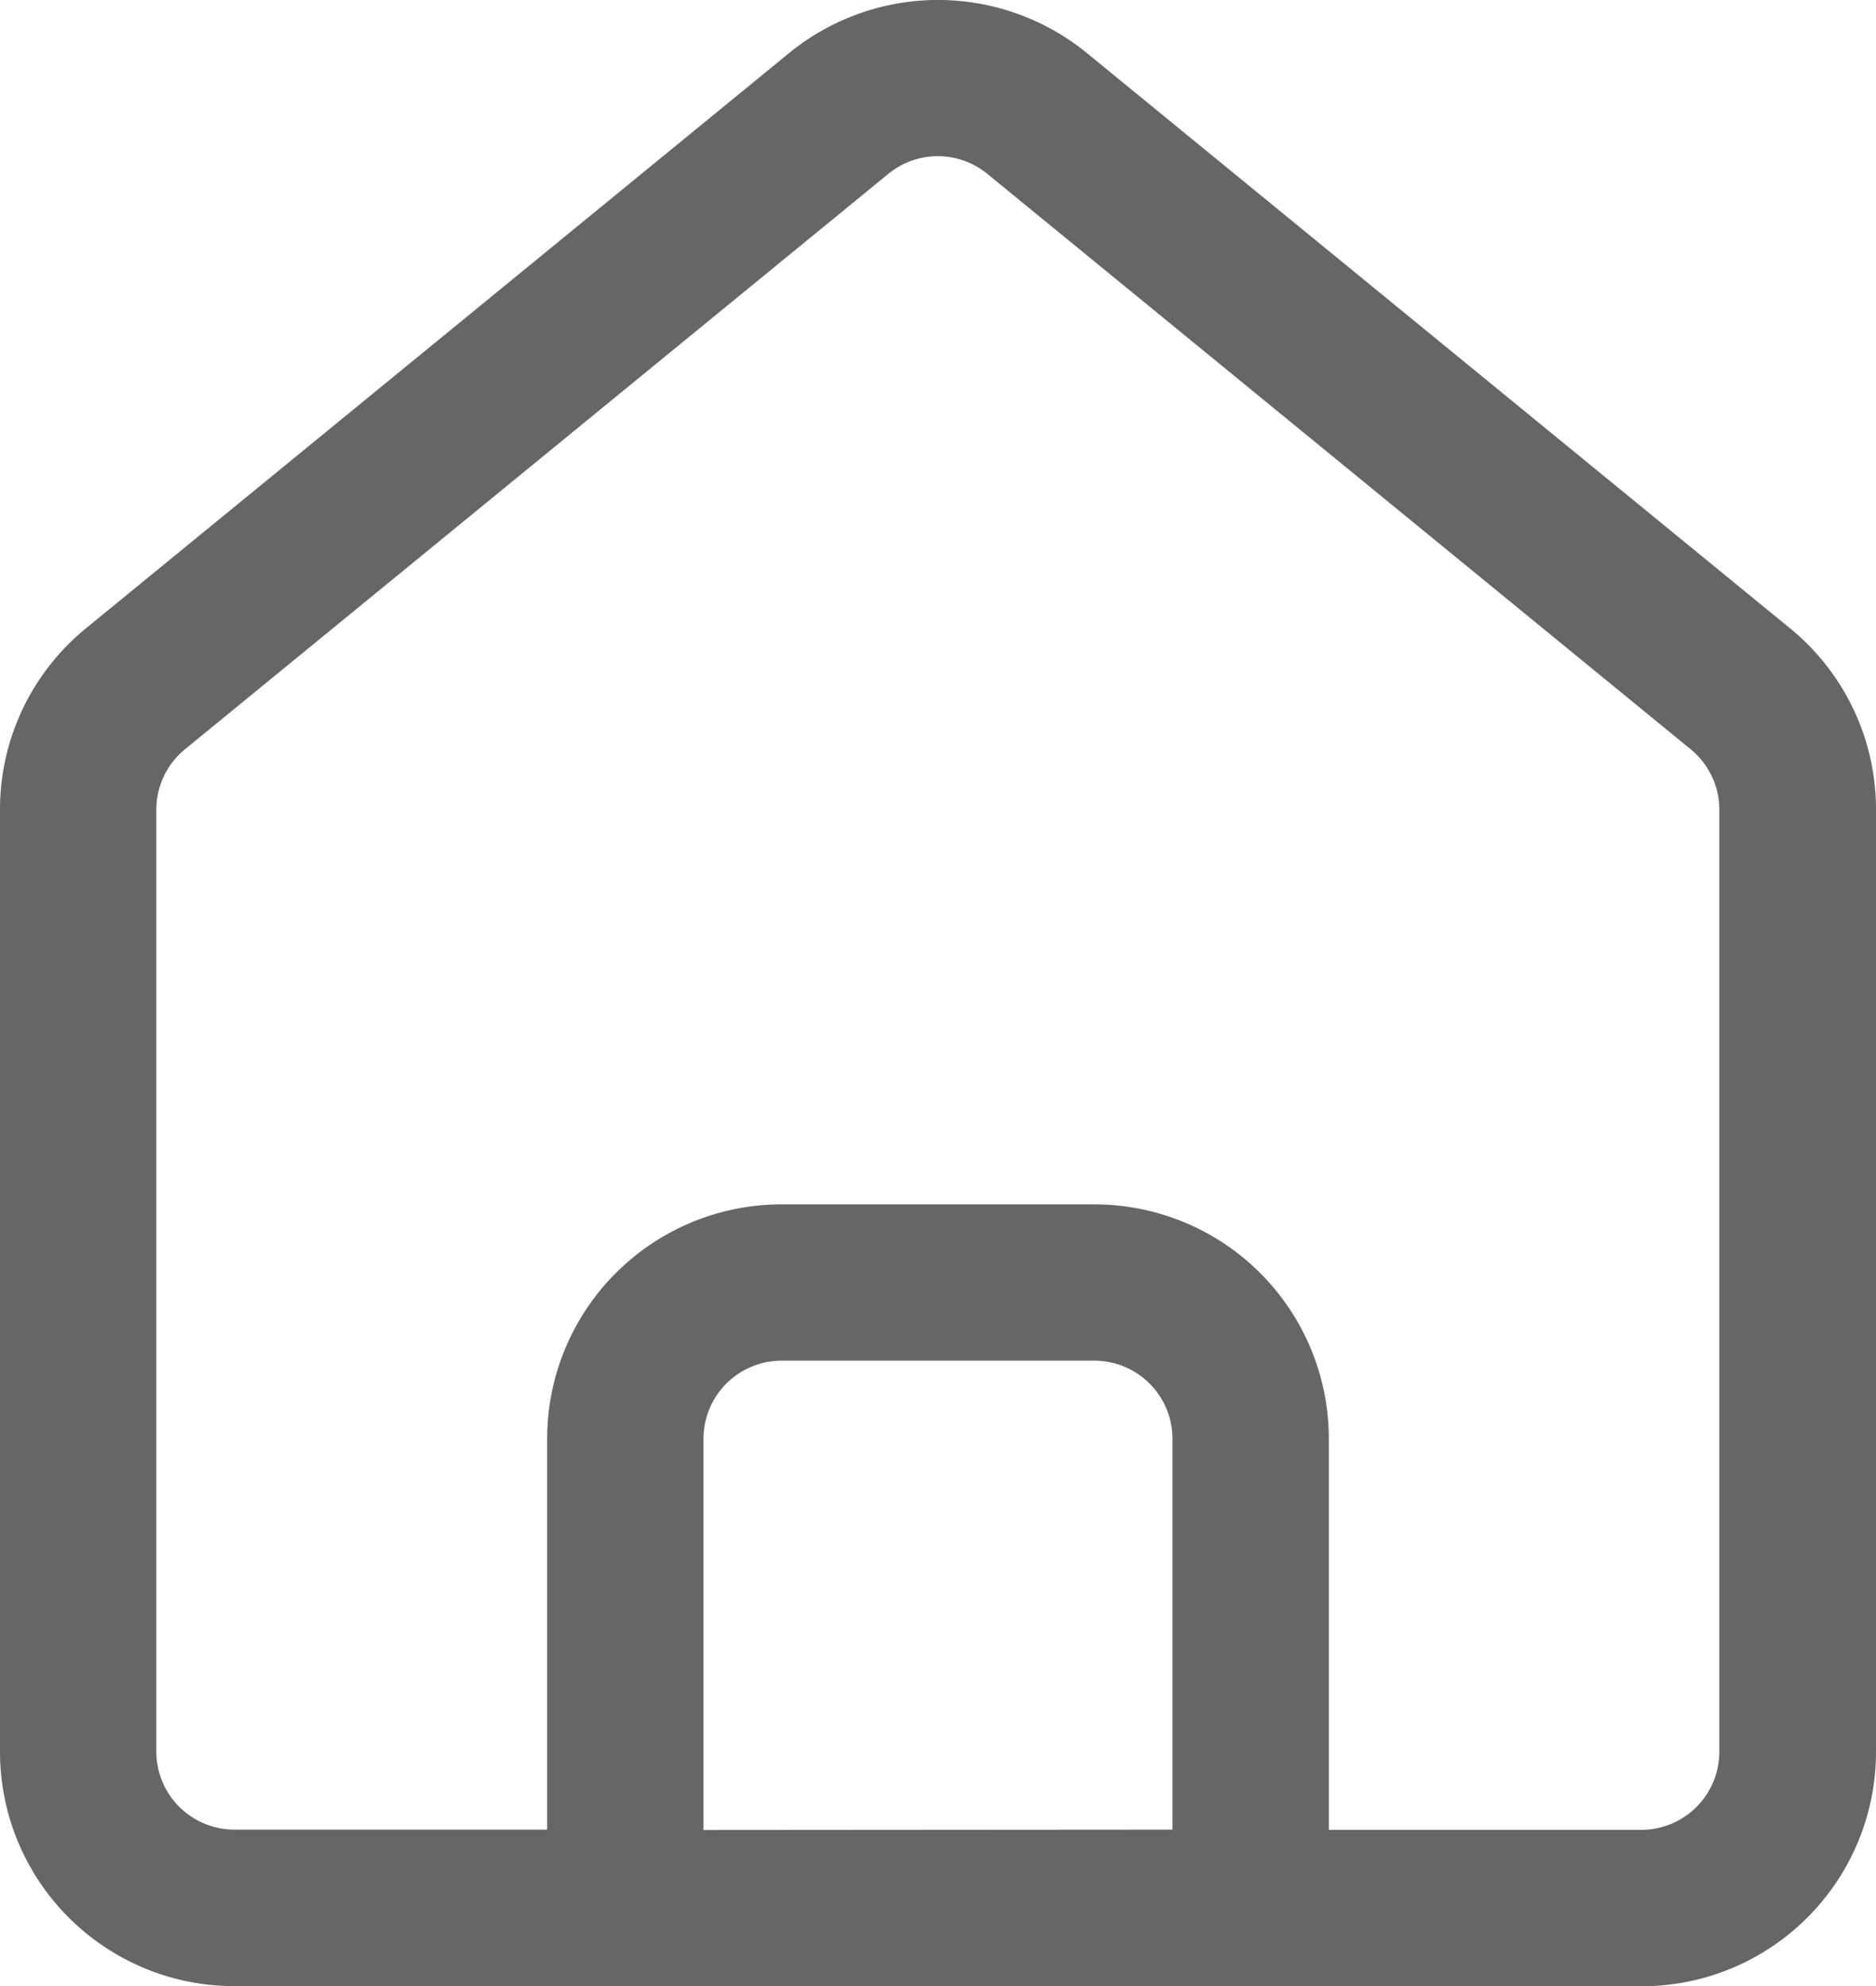<svg xmlns="http://www.w3.org/2000/svg" width="32.894" height="34.831" viewBox="0 0 32.894 34.831">
  <path id="noun-home-4555628" d="M144.112,97.6h24.67a4.111,4.111,0,0,0,4.112-4.112V76.968a4.1,4.1,0,0,0-1.508-3.183L159.051,63.692h0a4.126,4.126,0,0,0-5.208,0L141.508,73.785h0A4.1,4.1,0,0,0,140,76.968V93.486a4.111,4.111,0,0,0,4.112,4.112Zm8.223-2.741V88a1.37,1.37,0,0,1,1.371-1.371h5.482A1.37,1.37,0,0,1,160.558,88v6.853Zm-9.594-17.889a1.37,1.37,0,0,1,.5-1.061l12.335-10.093a1.37,1.37,0,0,1,1.736,0l12.335,10.093a1.369,1.369,0,0,1,.5,1.061V93.486a1.37,1.37,0,0,1-1.371,1.371H163.3V88a4.111,4.111,0,0,0-4.112-4.112h-5.482A4.111,4.111,0,0,0,149.594,88v6.853h-5.482a1.37,1.37,0,0,1-1.371-1.371Z" transform="translate(-140 -62.767)" fill="currentColor" opacity="0.598"/>
</svg>
